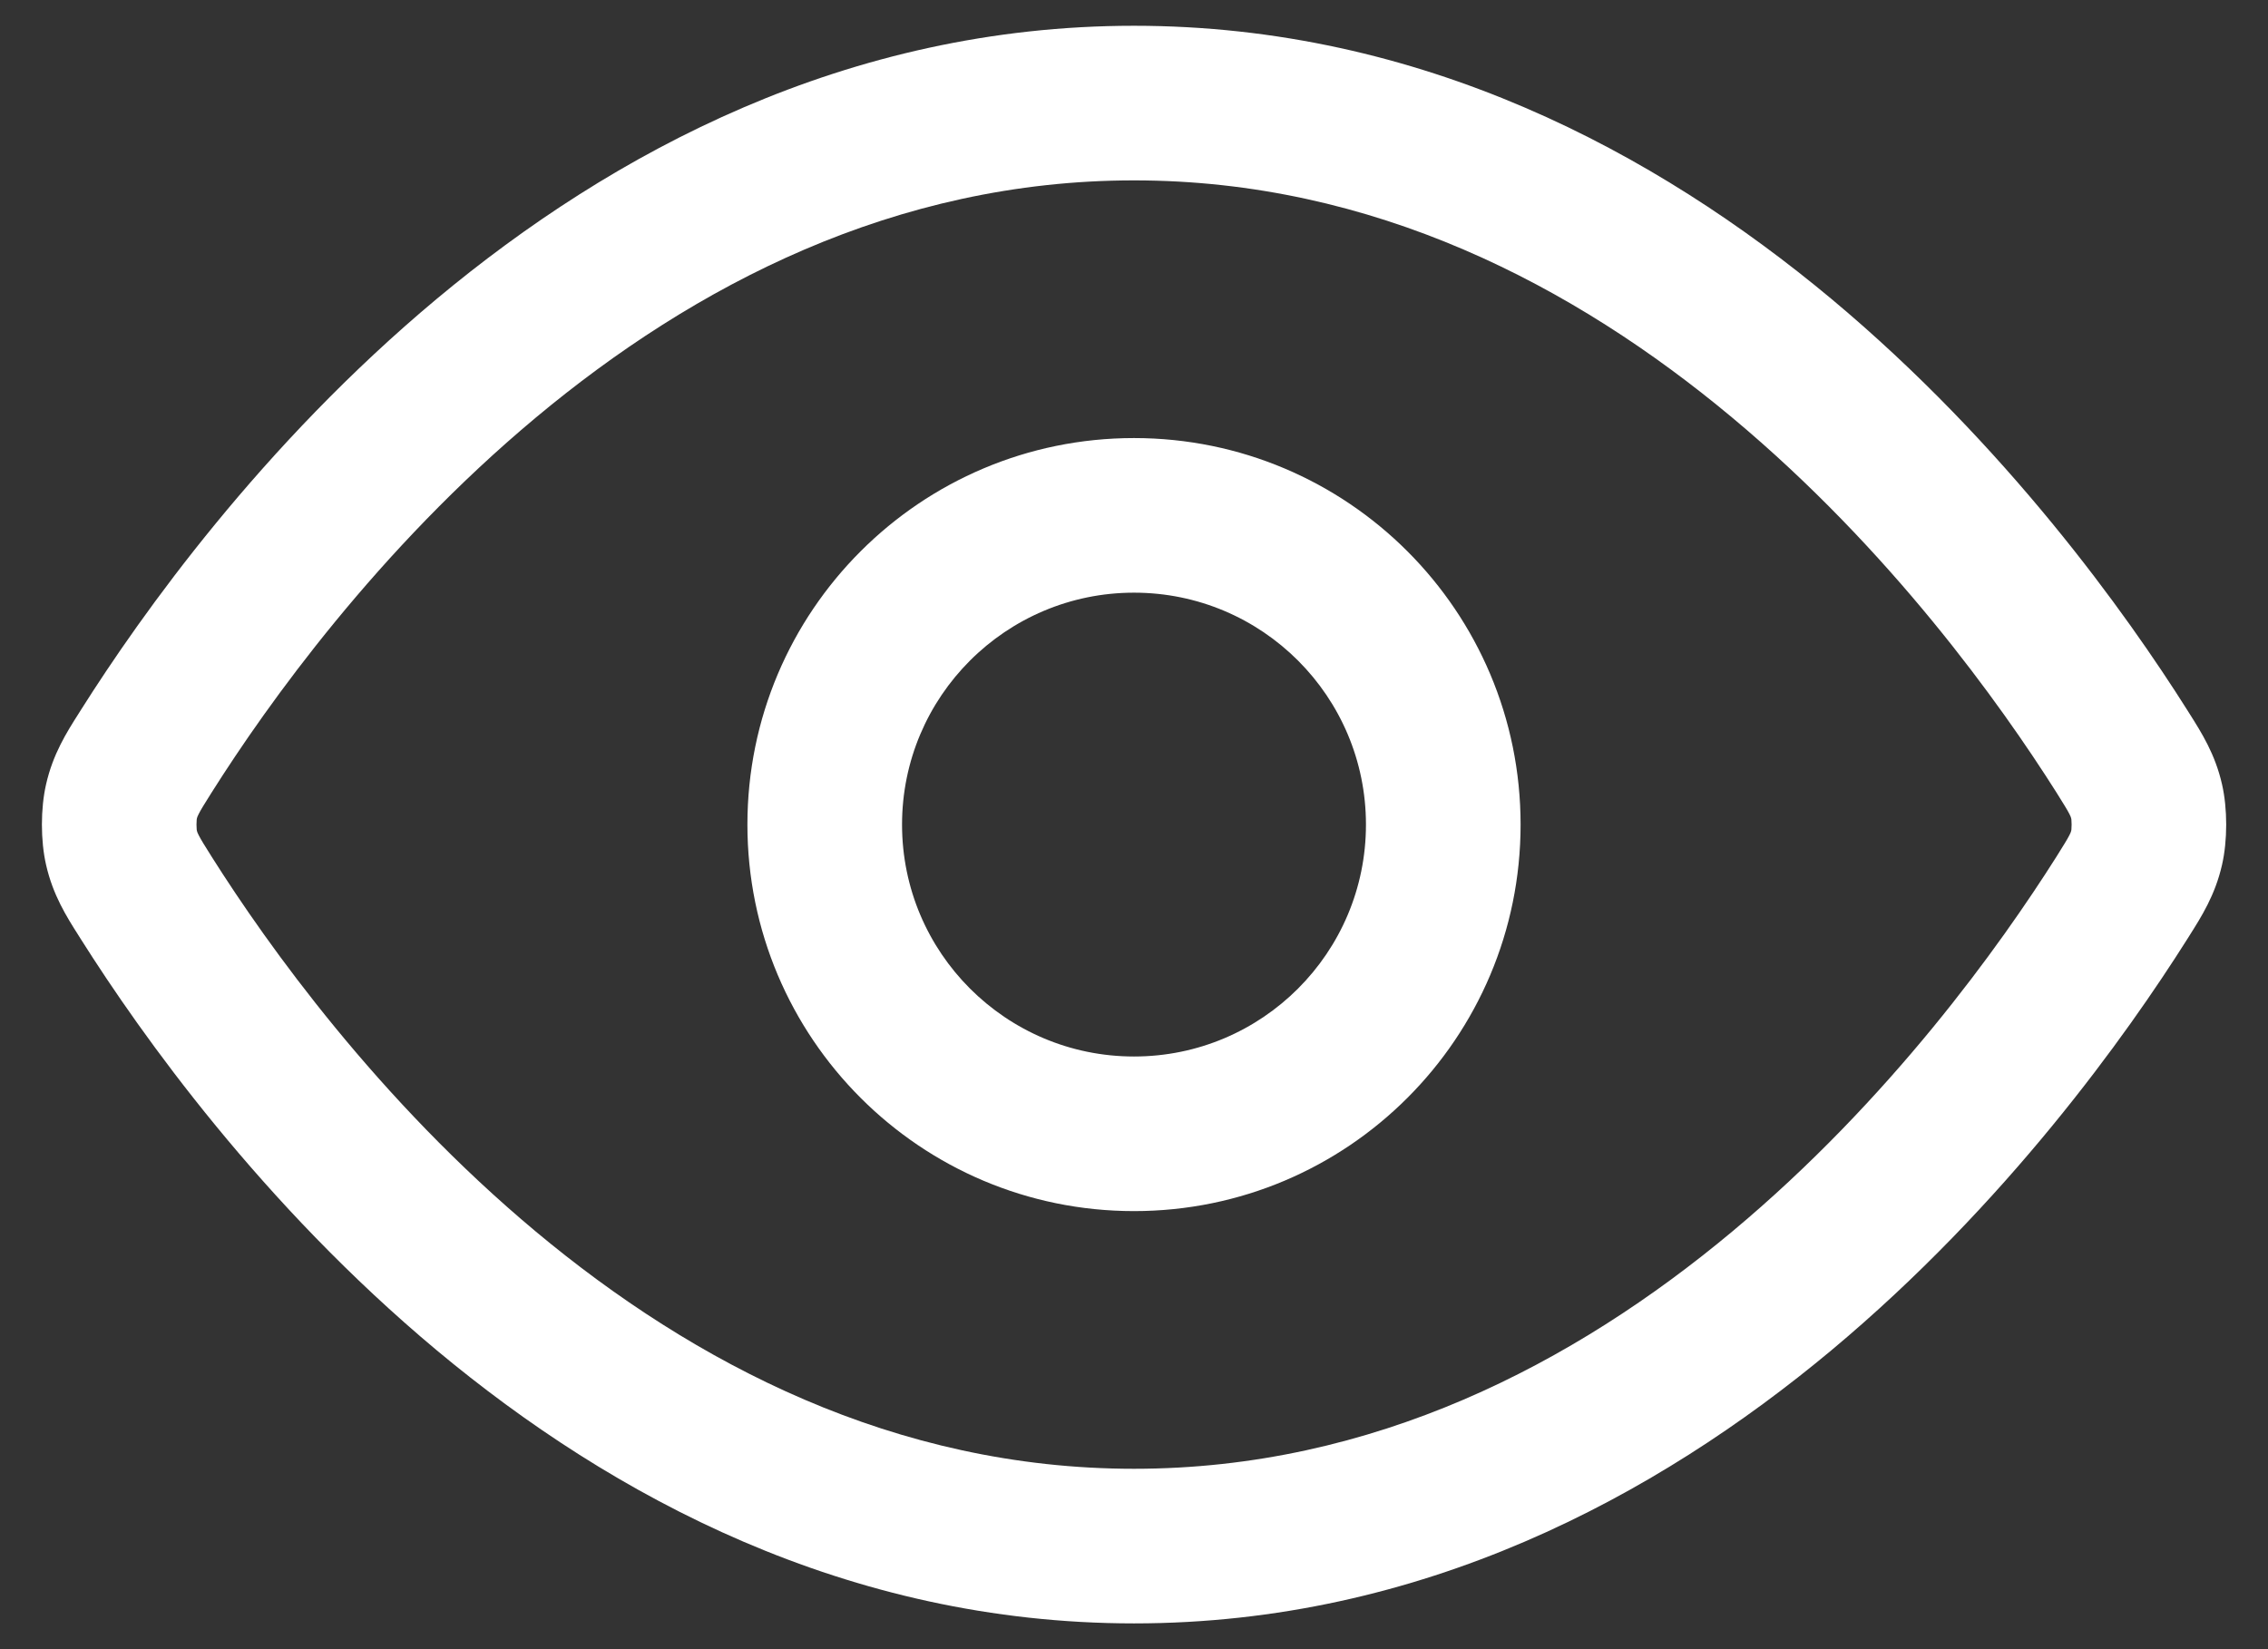 <svg width="22" height="16" viewBox="0 0 22 16" fill="none" xmlns="http://www.w3.org/2000/svg">
<rect x="0" y="0" width="22" height="16" fill="#333333" stroke="none"/>
<path fill-rule="evenodd" clip-rule="evenodd" d="M5.198 4.051C3.665 5.331 2.594 6.832 2.054 7.687C1.98 7.804 1.949 7.855 1.928 7.896C1.916 7.919 1.913 7.928 1.91 7.94C1.909 7.942 1.909 7.946 1.908 7.952C1.907 7.965 1.906 7.981 1.906 8C1.906 8.019 1.907 8.035 1.908 8.048C1.909 8.054 1.909 8.058 1.91 8.06C1.913 8.072 1.916 8.081 1.928 8.104C1.949 8.145 1.98 8.196 2.054 8.313C2.594 9.168 3.665 10.669 5.198 11.949C6.731 13.228 8.68 14.25 11 14.25C13.321 14.25 15.27 13.228 16.802 11.949C18.336 10.669 19.406 9.168 19.947 8.313C20.02 8.196 20.052 8.145 20.073 8.104C20.085 8.081 20.088 8.072 20.091 8.06C20.091 8.058 20.092 8.054 20.093 8.048C20.094 8.035 20.095 8.019 20.095 8C20.095 7.981 20.094 7.965 20.093 7.952C20.092 7.946 20.091 7.942 20.091 7.94C20.088 7.928 20.085 7.919 20.073 7.896C20.052 7.855 20.02 7.804 19.947 7.687C19.406 6.832 18.336 5.331 16.802 4.051C15.27 2.772 13.321 1.75 11 1.75C8.68 1.75 6.731 2.772 5.198 4.051ZM4.237 2.899C5.938 1.48 8.216 0.25 11 0.25C13.785 0.25 16.063 1.48 17.764 2.899C19.462 4.317 20.63 5.96 21.215 6.886C21.222 6.898 21.229 6.909 21.237 6.921C21.355 7.108 21.487 7.315 21.554 7.609C21.608 7.844 21.608 8.156 21.554 8.391C21.487 8.685 21.355 8.892 21.237 9.079C21.229 9.091 21.222 9.102 21.215 9.114C20.63 10.04 19.462 11.683 17.764 13.101C16.063 14.52 13.785 15.75 11 15.75C8.216 15.75 5.938 14.52 4.237 13.101C2.539 11.683 1.371 10.04 0.786 9.114C0.779 9.102 0.771 9.091 0.764 9.079C0.645 8.892 0.514 8.685 0.447 8.391C0.393 8.156 0.393 7.844 0.447 7.609C0.514 7.315 0.645 7.108 0.764 6.921C0.771 6.909 0.779 6.898 0.786 6.886C1.371 5.96 2.539 4.317 4.237 2.899ZM11 5.75C9.758 5.75 8.75 6.757 8.75 8C8.75 9.243 9.758 10.25 11 10.25C12.243 10.25 13.25 9.243 13.25 8C13.25 6.757 12.243 5.75 11 5.75ZM7.25 8C7.25 5.929 8.929 4.25 11 4.25C13.072 4.25 14.75 5.929 14.75 8C14.75 10.071 13.072 11.75 11 11.75C8.929 11.75 7.25 10.071 7.25 8Z" fill="white"/>
</svg>
